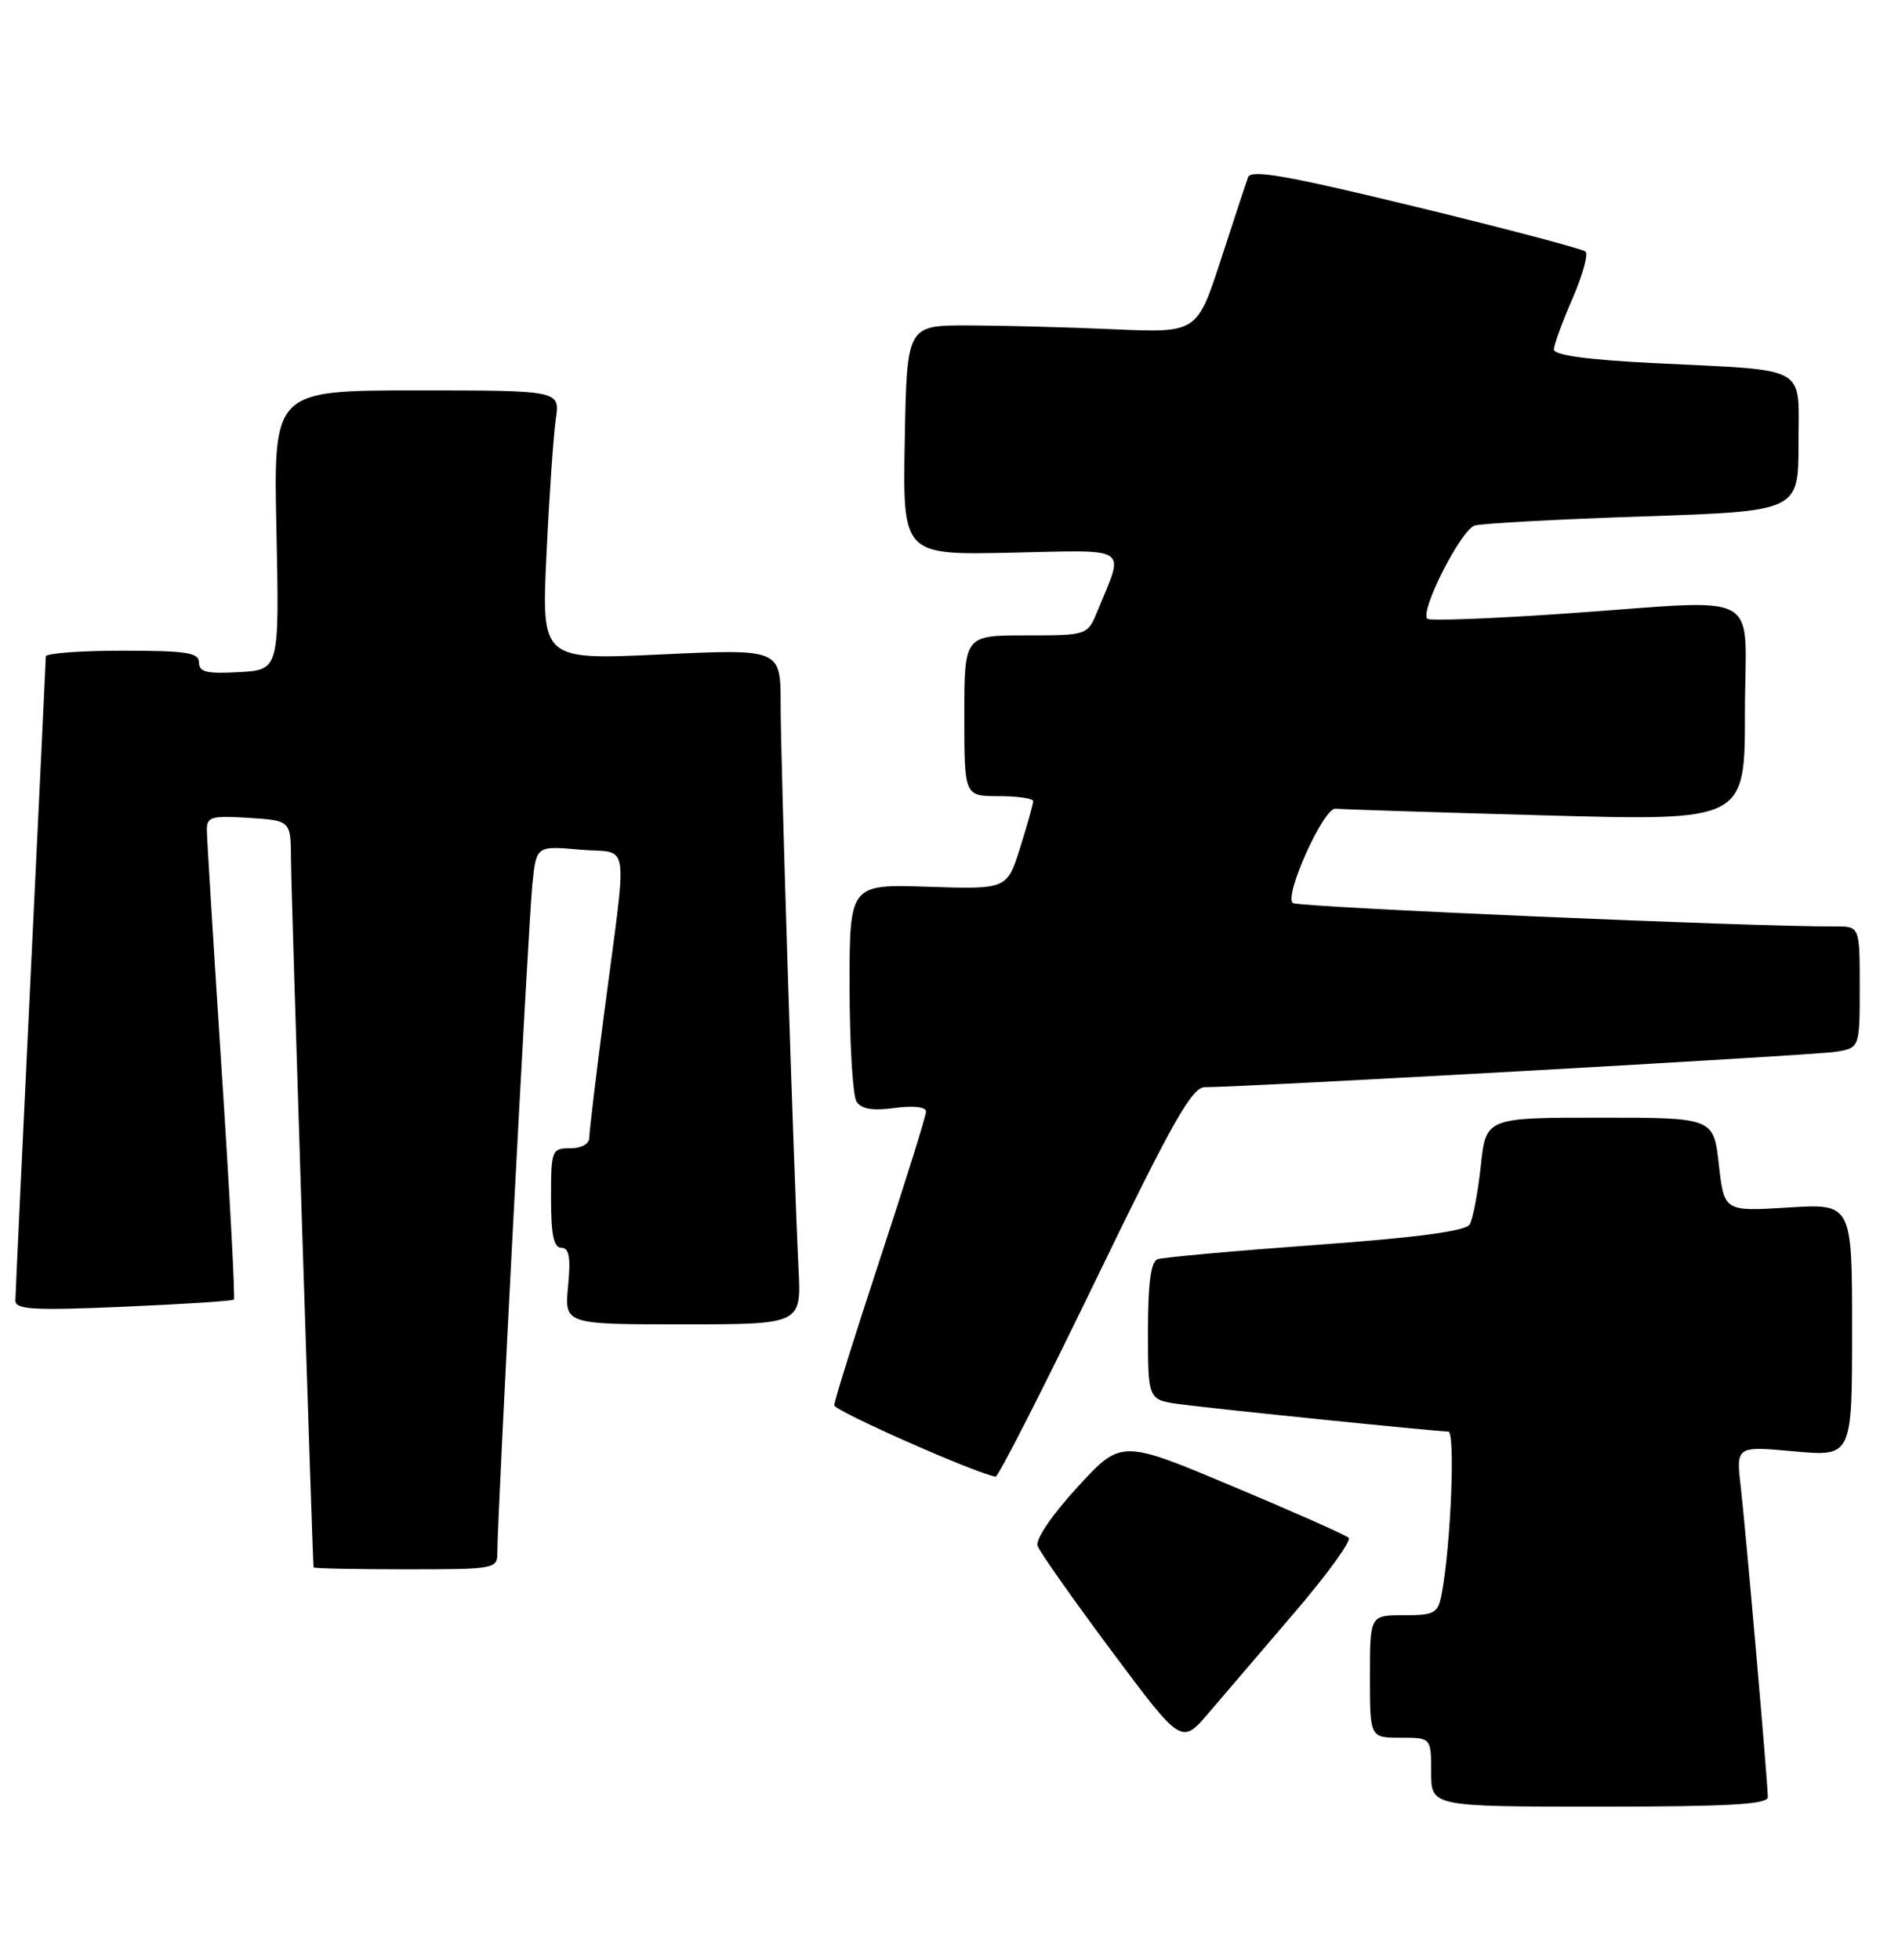 <?xml version="1.0" encoding="UTF-8" standalone="no"?>
<!DOCTYPE svg PUBLIC "-//W3C//DTD SVG 1.1//EN" "http://www.w3.org/Graphics/SVG/1.1/DTD/svg11.dtd" >
<svg xmlns="http://www.w3.org/2000/svg" xmlns:xlink="http://www.w3.org/1999/xlink" version="1.1" viewBox="0 0 248 256">
 <g >
 <path fill="currentColor"
d=" M 230.99 234.75 C 230.97 232.68 228.11 199.91 227.45 194.20 C 226.84 188.90 226.84 188.90 234.42 189.59 C 242.00 190.28 242.00 190.28 242.00 173.75 C 242.00 157.22 242.00 157.22 233.64 157.74 C 225.29 158.26 225.29 158.26 224.59 152.13 C 223.90 146.00 223.90 146.00 209.03 146.00 C 194.16 146.00 194.16 146.00 193.48 152.35 C 193.10 155.85 192.45 159.27 192.02 159.97 C 191.49 160.82 185.03 161.68 171.87 162.63 C 161.22 163.41 151.94 164.25 151.25 164.49 C 150.38 164.80 150.00 167.64 150.00 173.91 C 150.00 182.88 150.00 182.88 154.25 183.44 C 159.04 184.08 187.73 187.00 189.24 187.00 C 190.18 187.00 189.57 202.00 188.37 208.25 C 187.89 210.76 187.45 211.00 183.42 211.00 C 179.00 211.00 179.00 211.00 179.00 219.00 C 179.00 227.00 179.00 227.00 183.00 227.00 C 187.00 227.00 187.00 227.00 187.00 231.50 C 187.00 236.00 187.00 236.00 209.00 236.00 C 225.94 236.00 231.00 235.71 230.99 234.75 Z  M 169.22 210.56 C 173.47 205.60 176.62 201.24 176.22 200.88 C 175.82 200.51 168.97 197.47 161.00 194.13 C 146.50 188.04 146.50 188.04 140.78 194.27 C 137.45 197.90 135.27 201.10 135.57 201.94 C 135.85 202.73 140.20 208.90 145.23 215.65 C 154.38 227.92 154.38 227.92 157.94 223.75 C 159.90 221.46 164.97 215.53 169.22 210.56 Z  M 64.99 202.75 C 64.97 198.29 69.05 120.38 69.56 115.49 C 70.08 110.48 70.08 110.48 75.79 110.99 C 82.43 111.58 82.01 108.79 78.94 132.37 C 77.87 140.54 77.00 147.86 77.00 148.62 C 77.00 149.43 75.96 150.00 74.50 150.00 C 72.09 150.00 72.00 150.23 72.00 156.50 C 72.00 161.30 72.35 163.00 73.35 163.00 C 74.37 163.00 74.59 164.23 74.23 168.00 C 73.75 173.00 73.75 173.00 89.22 173.00 C 104.70 173.00 104.70 173.00 104.34 165.75 C 103.69 152.53 102.00 99.38 102.00 92.01 C 102.00 84.76 102.00 84.76 86.37 85.49 C 70.75 86.22 70.75 86.22 71.41 72.36 C 71.77 64.74 72.32 56.81 72.62 54.75 C 73.18 51.00 73.18 51.00 54.46 51.00 C 35.73 51.00 35.73 51.00 36.12 69.25 C 36.50 87.50 36.50 87.50 31.25 87.80 C 27.04 88.04 26.00 87.80 26.00 86.55 C 26.00 85.25 24.37 85.00 16.00 85.00 C 10.50 85.00 6.00 85.34 5.99 85.75 C 5.98 86.16 5.09 104.95 4.00 127.50 C 2.91 150.05 2.02 169.13 2.01 169.90 C 2.00 171.07 4.38 171.21 16.12 170.70 C 23.88 170.37 30.38 169.95 30.56 169.77 C 30.74 169.59 30.03 156.18 28.97 139.97 C 27.92 123.76 27.04 109.60 27.03 108.50 C 27.00 106.70 27.54 106.53 32.50 106.84 C 38.00 107.19 38.00 107.19 38.02 112.34 C 38.03 116.15 40.82 203.21 40.97 204.75 C 40.99 204.89 46.40 205.00 53.00 205.00 C 64.78 205.00 65.00 204.96 64.99 202.75 Z  M 143.04 167.50 C 153.26 146.39 155.75 142.00 157.45 142.02 C 161.98 142.06 236.72 137.87 239.75 137.41 C 243.00 136.91 243.00 136.91 243.00 128.95 C 243.00 121.00 243.00 121.00 239.75 121.02 C 229.39 121.09 169.84 118.52 168.95 117.97 C 167.67 117.18 172.97 105.42 174.51 105.64 C 175.05 105.72 187.31 106.11 201.75 106.51 C 228.00 107.24 228.00 107.24 228.00 93.12 C 228.00 76.64 231.09 78.32 204.26 80.17 C 194.78 80.82 186.78 81.12 186.50 80.83 C 185.49 79.82 190.92 69.16 192.70 68.65 C 193.69 68.37 203.61 67.83 214.75 67.46 C 235.00 66.77 235.00 66.77 235.00 57.96 C 235.00 47.54 236.64 48.46 216.25 47.44 C 207.36 47.00 203.01 46.40 203.04 45.64 C 203.06 45.01 204.15 42.02 205.47 39.00 C 206.78 35.98 207.55 33.21 207.18 32.87 C 206.80 32.52 196.84 29.89 185.03 27.02 C 168.17 22.93 163.46 22.10 163.08 23.15 C 162.81 23.89 161.20 28.77 159.50 34.00 C 156.40 43.49 156.40 43.49 145.45 43.01 C 139.43 42.74 130.90 42.52 126.50 42.51 C 118.50 42.50 118.50 42.50 118.22 57.50 C 117.95 72.50 117.95 72.50 132.06 72.20 C 147.90 71.86 146.93 71.21 143.43 79.75 C 142.10 83.00 142.10 83.00 134.05 83.00 C 126.00 83.00 126.00 83.00 126.00 93.50 C 126.00 104.00 126.00 104.00 130.50 104.00 C 132.97 104.00 135.00 104.30 135.00 104.66 C 135.00 105.03 134.23 107.76 133.29 110.75 C 131.58 116.17 131.58 116.17 121.29 115.84 C 111.00 115.50 111.00 115.50 111.01 129.00 C 111.02 136.43 111.43 143.13 111.91 143.90 C 112.54 144.88 114.00 145.13 116.90 144.74 C 119.35 144.41 121.00 144.60 121.00 145.20 C 121.00 145.75 118.30 154.40 115.00 164.42 C 111.70 174.44 109.00 183.05 109.01 183.57 C 109.01 184.30 127.50 192.48 130.09 192.90 C 130.42 192.96 136.24 181.53 143.04 167.50 Z "/>
</g>
</svg>